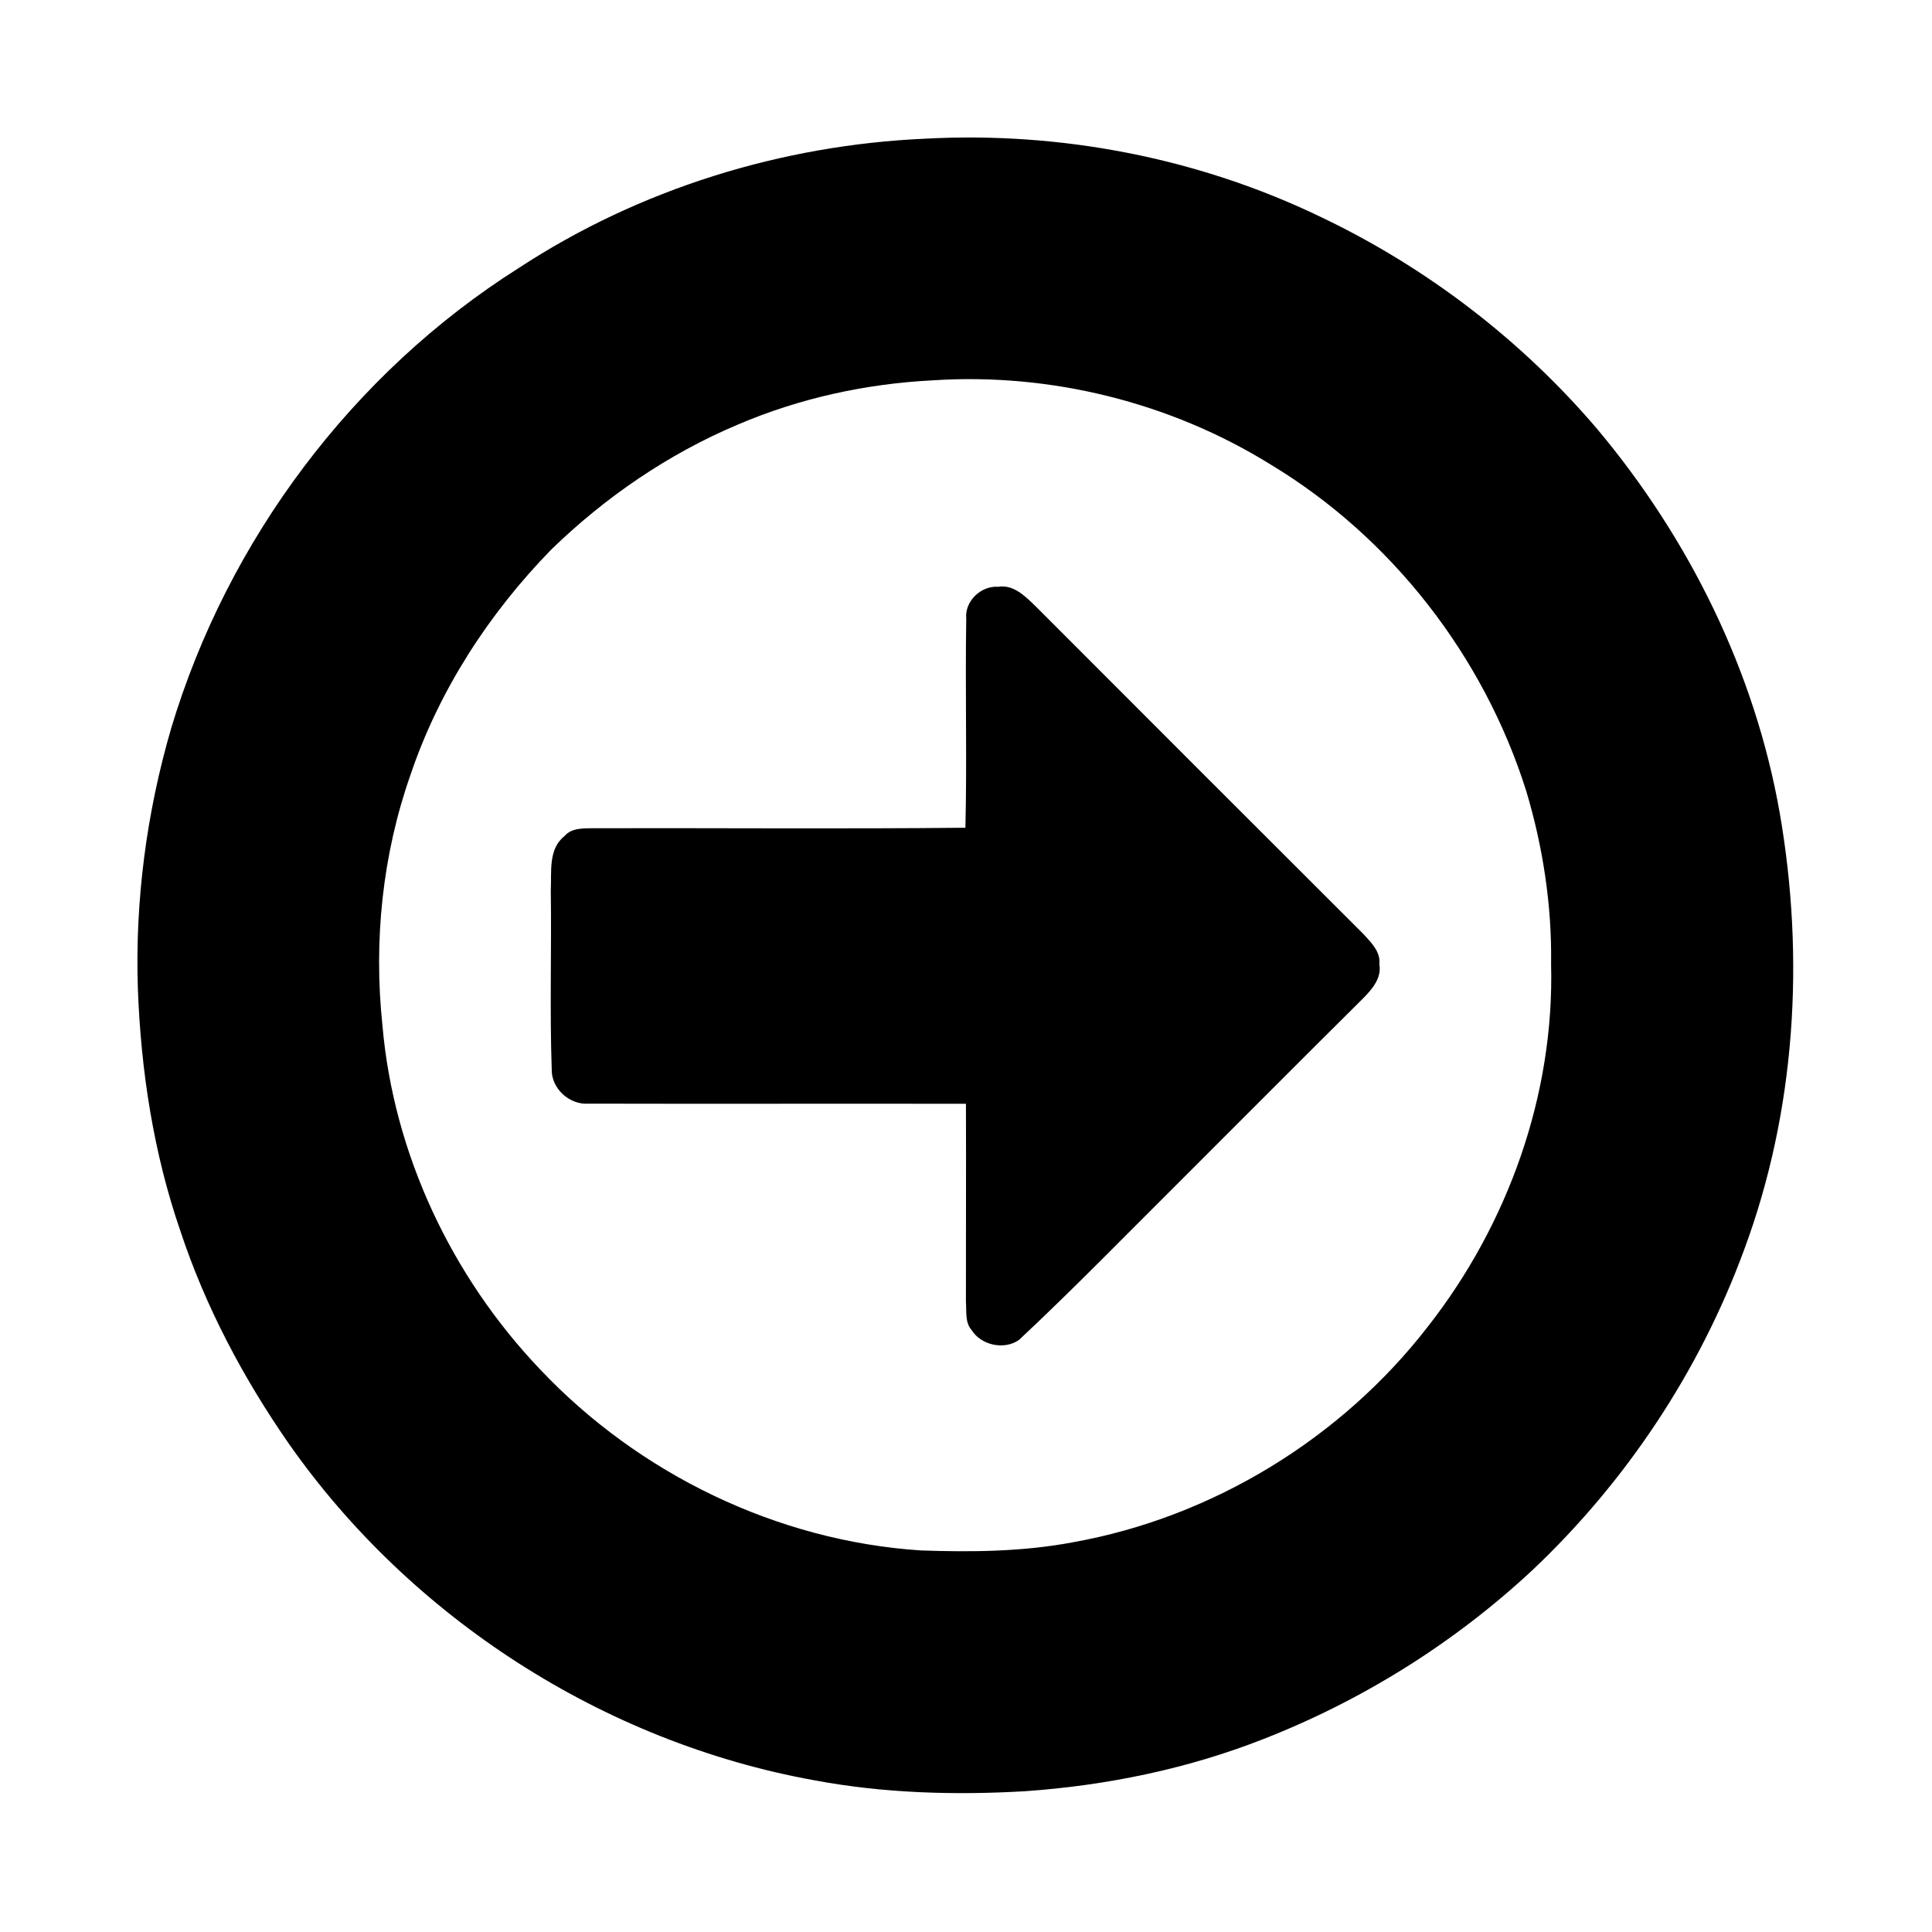 <svg width="1280" xmlns="http://www.w3.org/2000/svg" height="1280" viewBox="0 0 1024 1024">
<path d="m490.45,73.5c71.84-3.85 144.71,10.2 209.56,41.48 55.99,26.67 106.35,65.2 146.56,112.43 48.75,58.13 83.54,128.51 96.72,203.44 13.39,77.05 8.47,157.91-18.84,231.48-23.59,64.3-62.47,122.86-112.24,169.88-41.28,38.47-89.97,68.95-142.51,89.5-40.31,15.85-83.22,24.65-126.38,27.67-37.3,2.18-74.97,1.09-111.76-5.8-111.4-20.11-213.68-85.86-278.58-178.55-24.11-34.74-44.13-72.51-57.42-112.72-14.21-41.24-20.87-84.8-22.49-128.3-1.54-46.61 4.62-93.36 17.69-138.11 29.91-99.66 96.17-188.24 184.24-243.88 63.88-41.87 139.25-65.17 215.45-68.52m4.01,128.08c-35.5,1.79-70.73,9.47-103.43,23.48-36.76,15.49-70.22,38.42-98.8,66.17-33.04,33.85-59.5,74.55-74.67,119.48-14.88,42.35-19.58,88.03-14.87,132.61 5.84,68.05 36.57,133.14 83.54,182.45 52.35,55.41 125.6,91 201.82,95.99 26.9,.95 53.99,.68 80.52-4.3 74.01-13.21 142.45-55.05 188.37-114.51 42.42-54.2 66.97-122.89 65.17-191.95 .46-31.09-4.3-62.19-13.23-91.94-22.52-71.24-71.17-134.05-135.21-172.72-53.12-33.05-116.8-48.85-179.21-44.76Z"/>
<path d="m512.13,328.01c-.95-9.31 7.72-17.61 16.9-17.01 8.28-1.3 14.34,5.07 19.75,10.21 57.95,58.05 115.94,116.08 174.02,174 3.97,4.45 9.05,9.24 8.28,15.84 1.37,7.41-4,13.42-8.76,18.26-32.64,32.36-65.04,64.97-97.57,97.44-28.07,27.93-55.7,56.33-84.6,83.39-7.77,5.55-20.12,2.93-25.14-5.14-3.67-4.15-2.63-9.96-3.05-14.97-.03-35 .14-70 .01-105-66.67-.14-133.34,.1-200.01-.08-10.14,.78-19.82-8.02-19.54-18.31-1.08-31.53-.05-63.11-.49-94.65 .49-9.7-1.47-21.96 7.22-28.81 3.91-4.59 10.39-4.1 15.82-4.21 65.57-.15 131.15,.41 196.72-.25 .88-36.9-.17-73.81 .44-110.71Z"/>
</svg>
